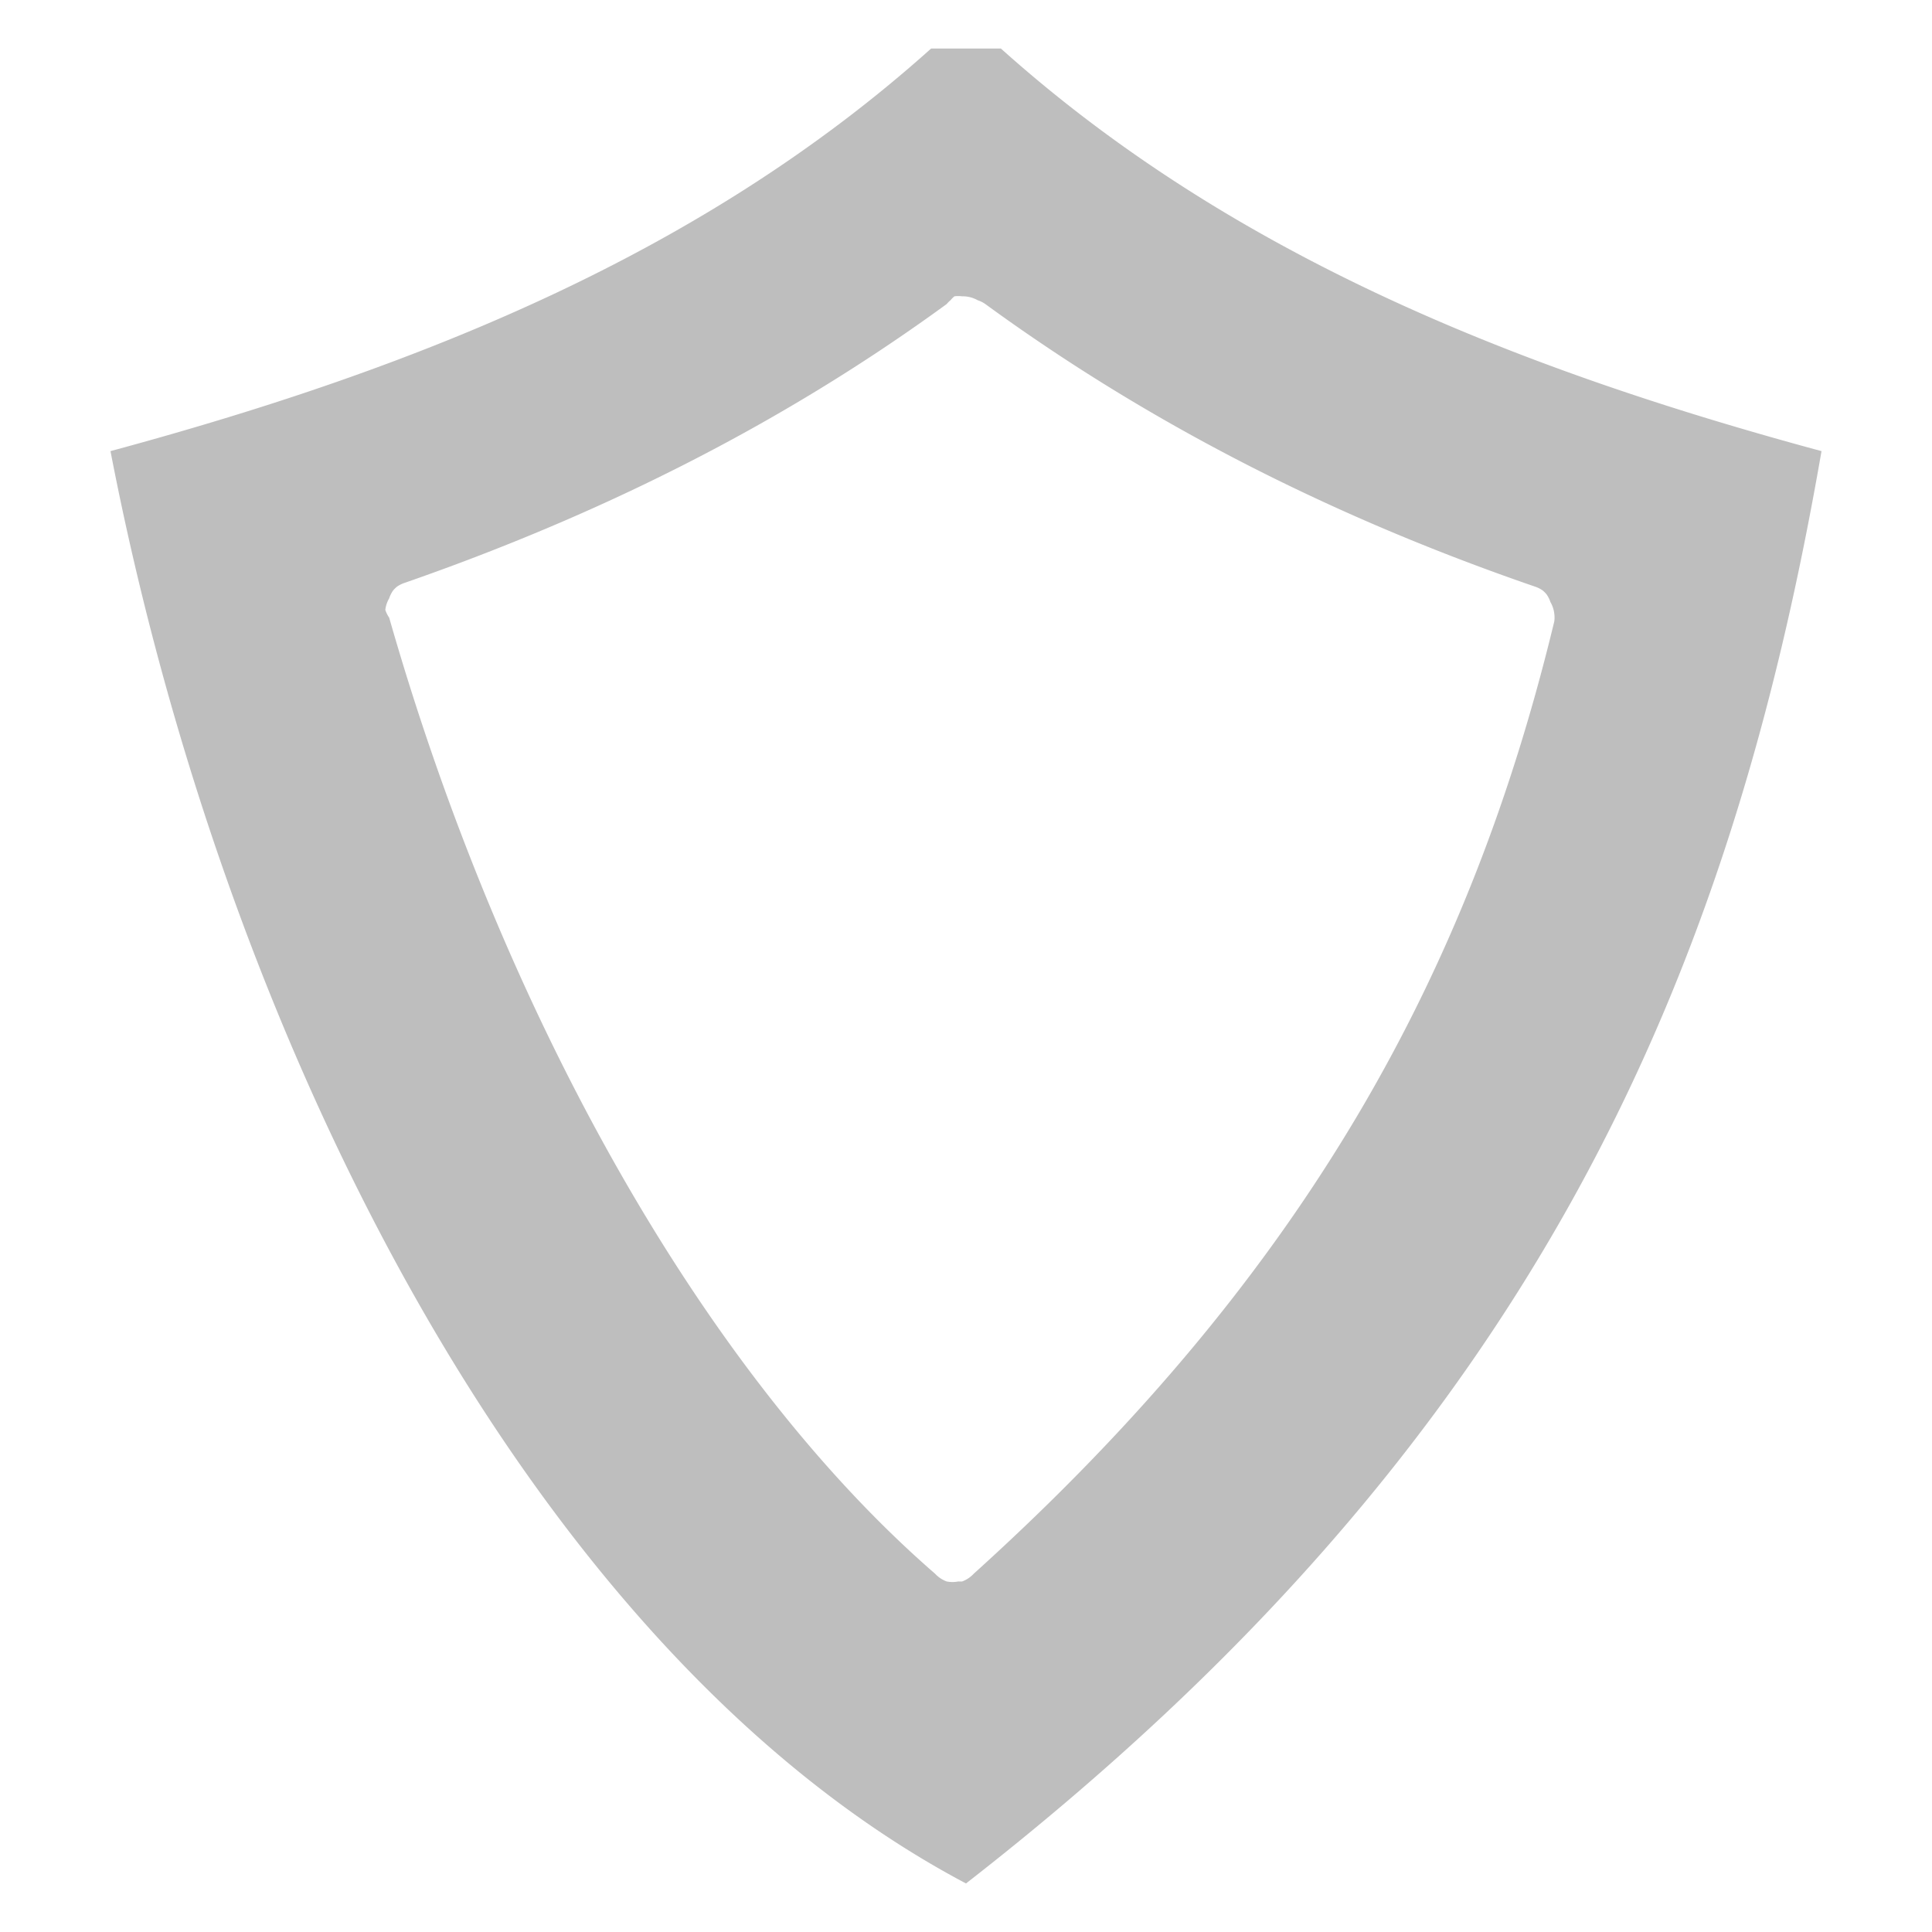 <?xml version="1.0" encoding="UTF-8" standalone="no"?>
<!-- Created with Inkscape (http://www.inkscape.org/) -->

<svg
   xmlns:dc="http://purl.org/dc/elements/1.1/"
   xmlns:cc="http://creativecommons.org/ns#"
   xmlns:rdf="http://www.w3.org/1999/02/22-rdf-syntax-ns#"
   xmlns:svg="http://www.w3.org/2000/svg"
   xmlns="http://www.w3.org/2000/svg"
   xmlns:sodipodi="http://sodipodi.sourceforge.net/DTD/sodipodi-0.dtd"
   xmlns:inkscape="http://www.inkscape.org/namespaces/inkscape"
   id="svg7384"
   height="16"
   width="16"
   version="1.1"
   inkscape:version="0.48.3.1 r9886"
   sodipodi:docname="security-medium-symbolic.svg">
  <defs
     id="defs4112" />
  <sodipodi:namedview
     pagecolor="#ffffff"
     bordercolor="#666666"
     borderopacity="1"
     objecttolerance="10"
     gridtolerance="10"
     guidetolerance="10"
     inkscape:pageopacity="0"
     inkscape:pageshadow="2"
     inkscape:window-width="1366"
     inkscape:window-height="710"
     id="namedview4110"
     showgrid="false"
     inkscape:zoom="29.5"
     inkscape:cx="8.7740647"
     inkscape:cy="7.1084223"
     inkscape:window-x="0"
     inkscape:window-y="26"
     inkscape:window-maximized="1"
     inkscape:current-layer="svg7384" />
  <title
     id="title9167">Gnome Symbolic Icon Theme</title>
  <path
     style="fill:#bebebe;fill-opacity:1;stroke:none"
     d="M 7.711,0.402 C 5.814,2.103 3.458,3.049 0.915,3.736 1.858,8.621 4.4,13.693 8,15.598 12.763,11.891 14.341,8.026 15.085,3.736 12.542,3.049 10.186,2.103 8.289,0.402 l -0.577,0 z M 7.904,2.454 a 0.249,0.249 0 0 1 0.064,0 0.249,0.249 0 0 1 0.128,0.032 0.249,0.249 0 0 1 0.064,0.032 c 1.419,1.035 2.953,1.79 4.552,2.34 a 0.249,0.249 0 0 1 0.064,0.032 0.249,0.249 0 0 1 0.032,0.032 0.249,0.249 0 0 1 0.032,0.064 0.249,0.249 0 0 1 0.032,0.096 0.249,0.249 0 0 1 0,0.064 C 12.187,7.985 10.862,10.506 8.064,13.033 a 0.249,0.249 0 0 1 -0.096,0.064 0.249,0.249 0 0 1 -0.032,0 0.249,0.249 0 0 1 -0.096,0 0.249,0.249 0 0 1 -0.096,-0.064 C 5.825,11.367 4.158,8.386 3.223,5.115 a 0.249,0.249 0 0 1 -0.032,-0.064 0.249,0.249 0 0 1 0.032,-0.096 0.249,0.249 0 0 1 0.032,-0.064 0.249,0.249 0 0 1 0.032,-0.032 0.249,0.249 0 0 1 0.064,-0.032 C 4.929,4.278 6.44,3.539 7.84,2.518 a 0.249,0.249 0 0 1 0.032,-0.032 0.249,0.249 0 0 1 0.032,-0.032 z"
     id="path4125"
     inkscape:connector-curvature="0" />
</svg>
